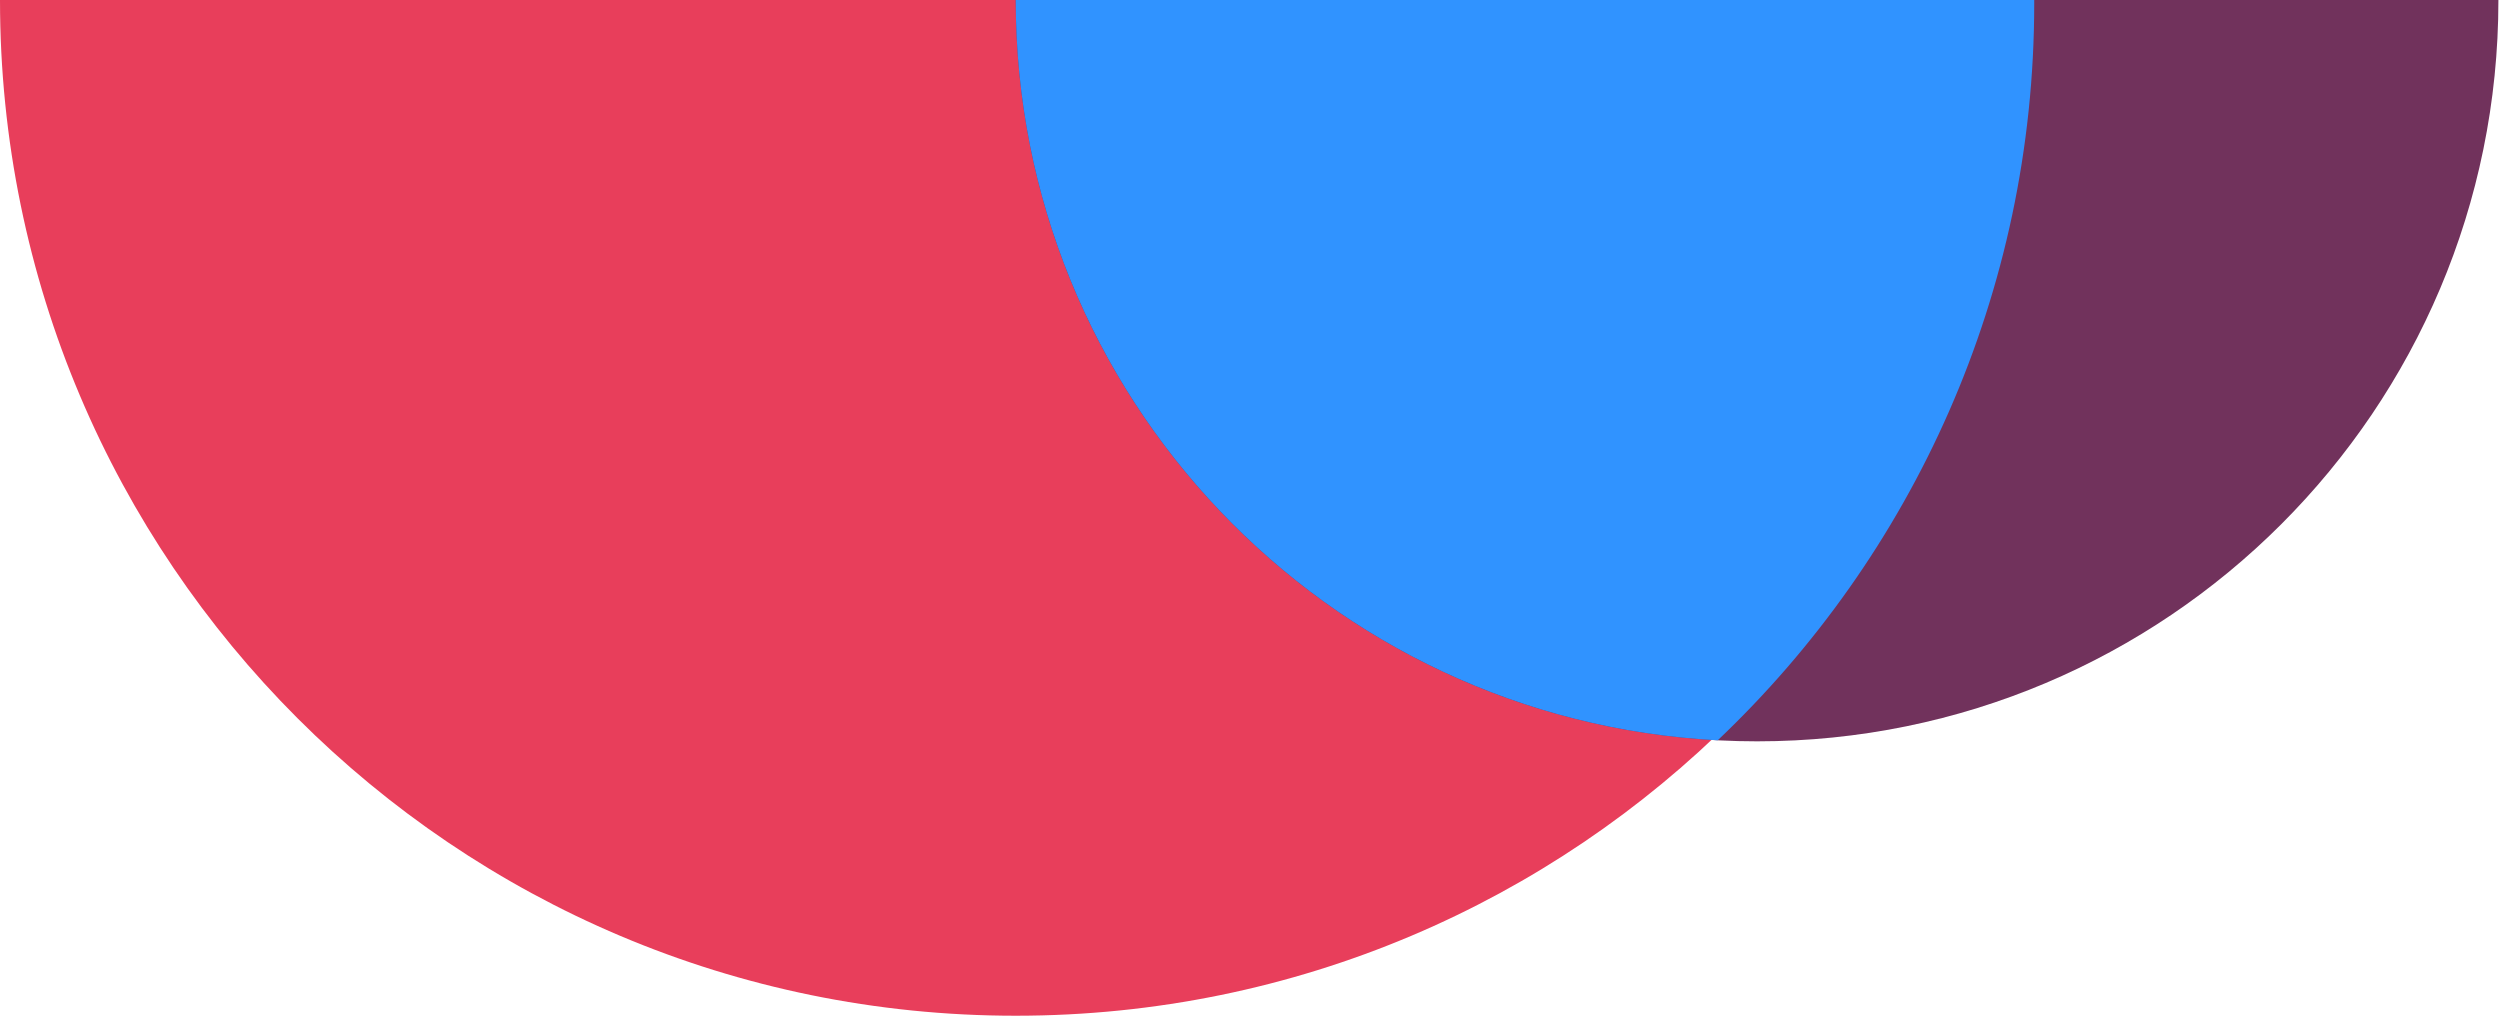 <svg width="243" height="99" viewBox="0 0 243 99" fill="none" xmlns="http://www.w3.org/2000/svg">
<path fill-rule="evenodd" clip-rule="evenodd" d="M0 0C0 1.01725e-05 0 2.03451e-05 0 3.05176e-05C0 54.526 44.202 98.729 98.729 98.729C153.255 98.729 197.458 54.526 197.458 3.05176e-05L0 0Z" fill="#E83E5B"/>
<path fill-rule="evenodd" clip-rule="evenodd" d="M98.729 0C98.729 5.08626e-06 98.729 1.01725e-05 98.729 1.52588e-05C98.729 39.797 130.99 72.058 170.787 72.058C210.583 72.058 242.845 39.797 242.845 1.52588e-05L98.729 0Z" fill="#71325C"/>
<path fill-rule="evenodd" clip-rule="evenodd" d="M197.727 0.345C197.727 28.537 185.911 53.968 166.961 71.958C128.943 69.969 98.729 38.513 98.729 0H197.726C197.726 0.115 197.727 0.23 197.727 0.345Z" fill="#3093FF"/>
</svg>
